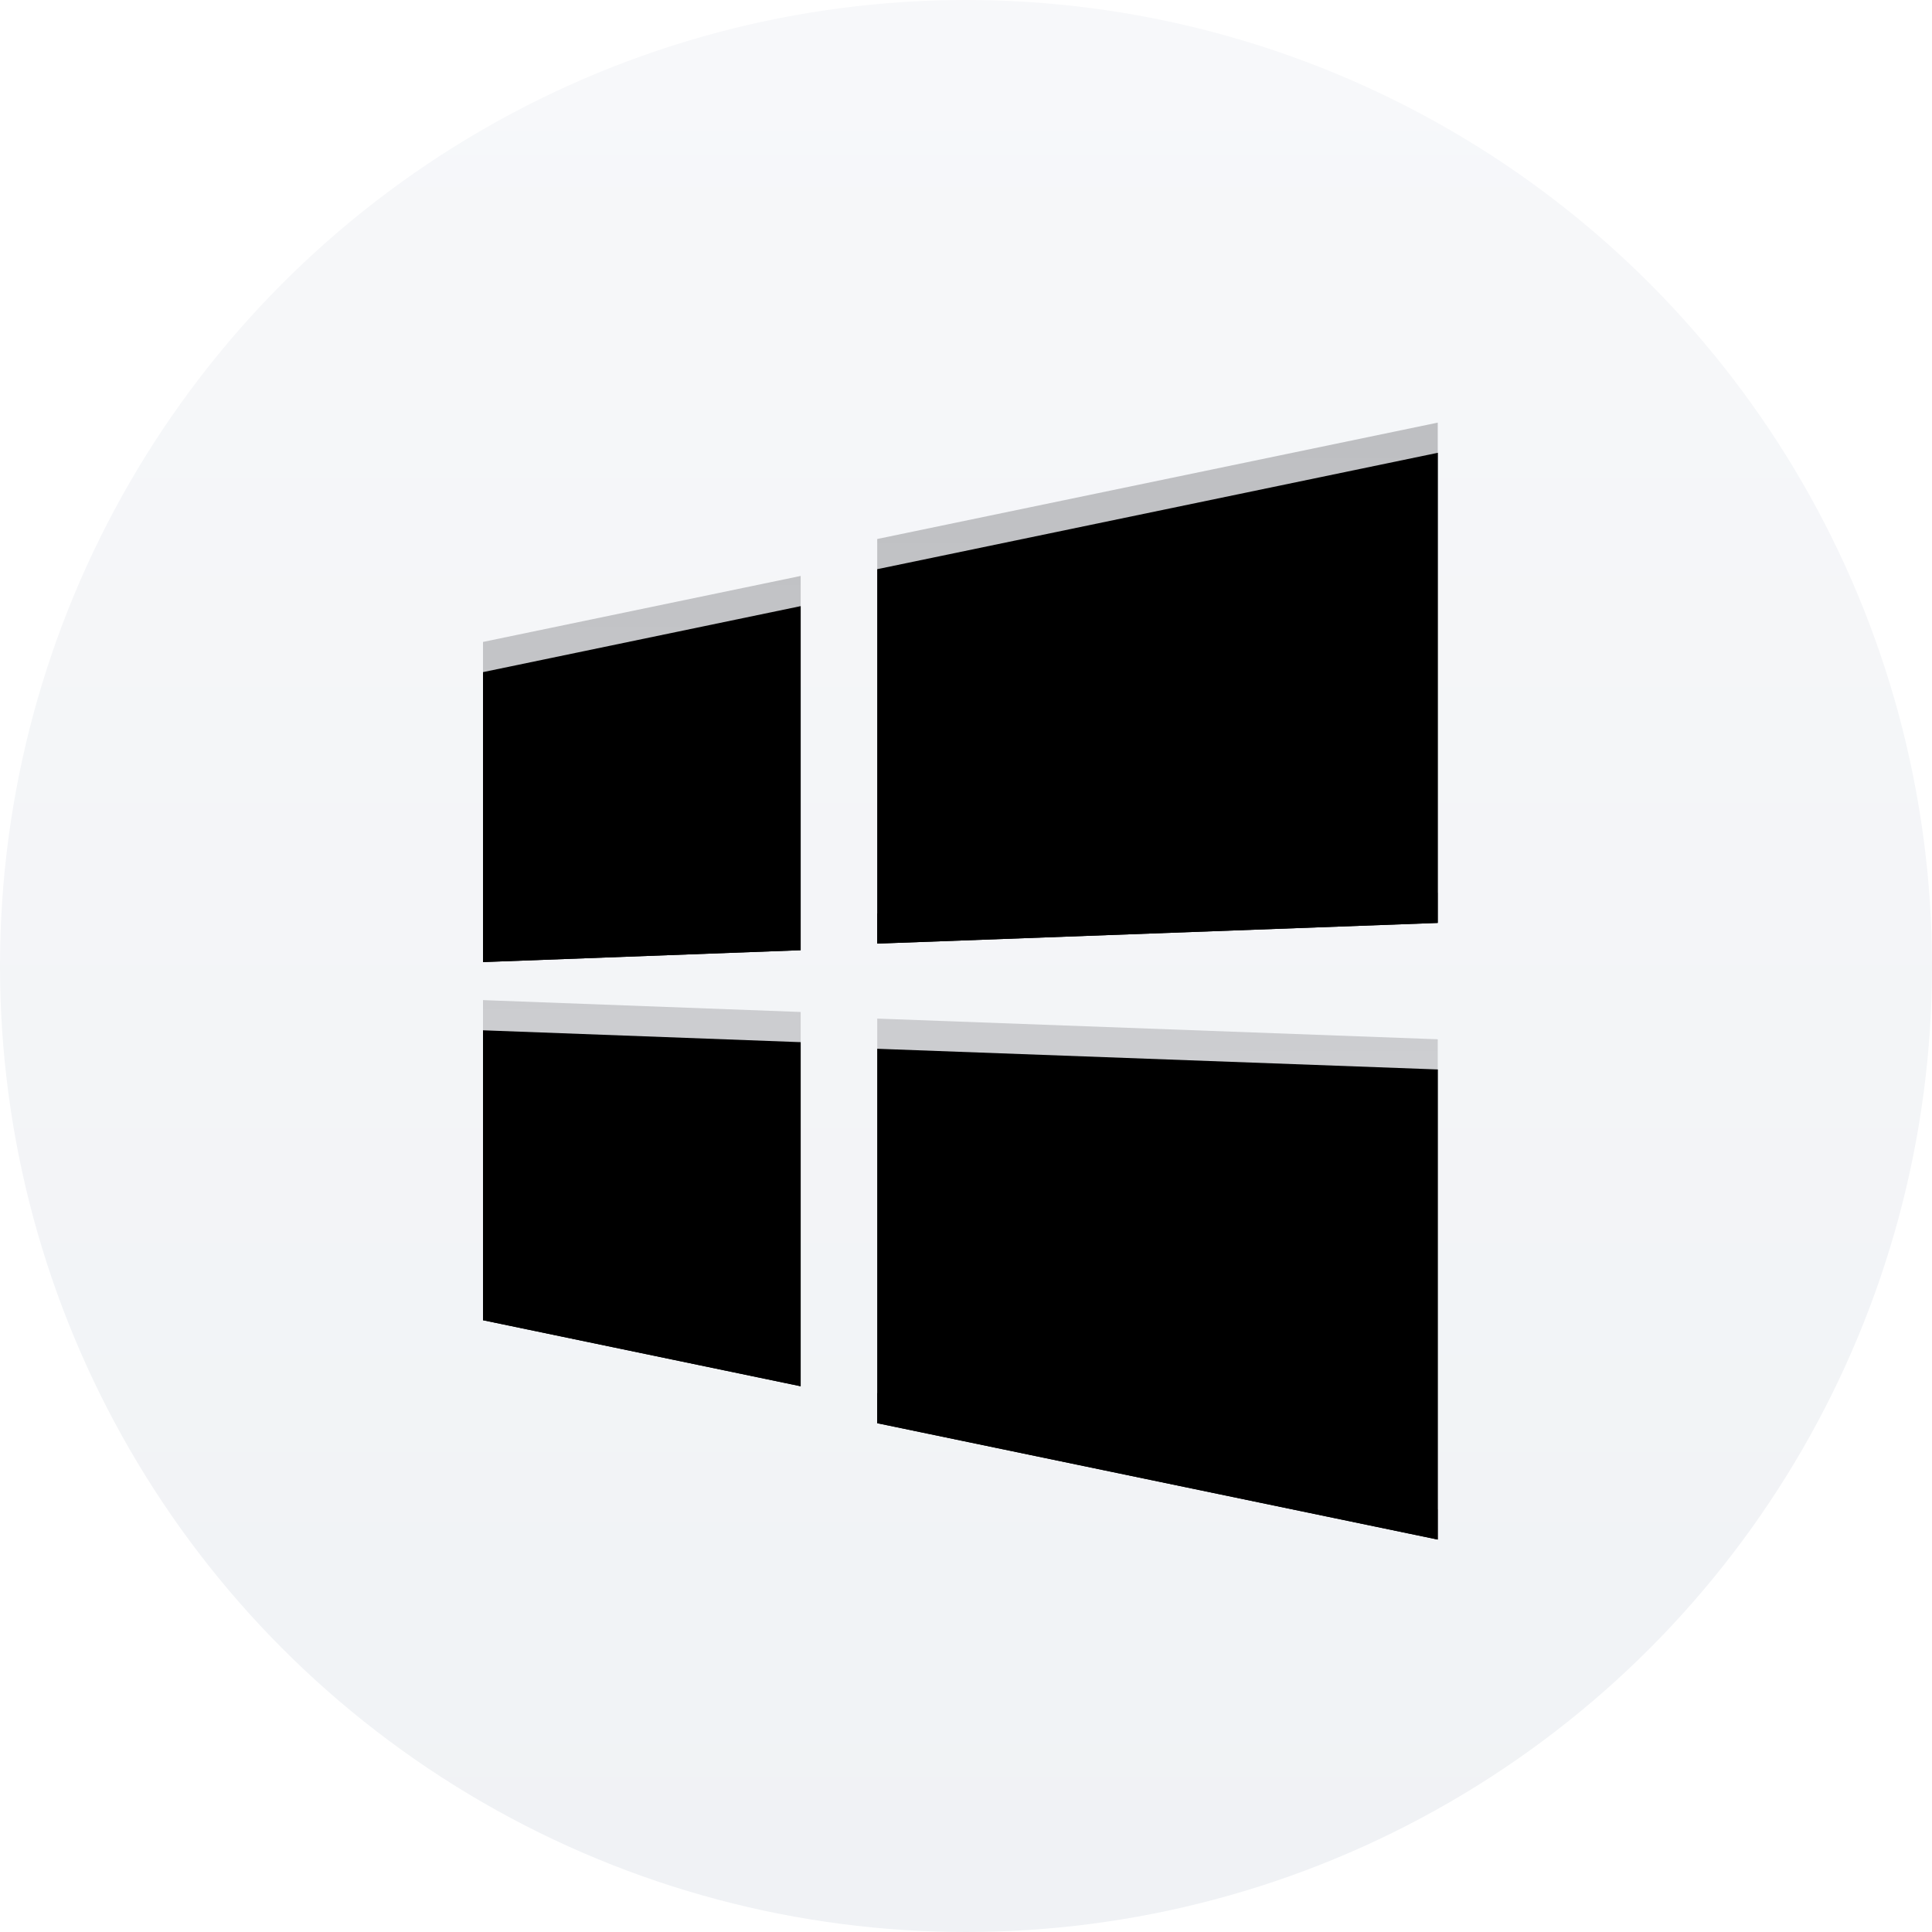 <?xml version="1.0" encoding="UTF-8"?>
<svg width="64px" height="64px" viewBox="0 0 64 64" version="1.1" xmlns="http://www.w3.org/2000/svg" xmlns:xlink="http://www.w3.org/1999/xlink">
    <title>bat</title>
    <defs>
        <linearGradient x1="50%" y1="0%" x2="50%" y2="100%" id="linearGradient-1">
            <stop stop-color="#F7F8FA" offset="0%"></stop>
            <stop stop-color="#F0F2F5" offset="99.942%"></stop>
        </linearGradient>
        <linearGradient x1="50.862%" y1="0.862%" x2="50.862%" y2="99.138%" id="linearGradient-2">
            <stop stop-color="#BEBFC2" offset="0%"></stop>
            <stop stop-color="#D7D8DB" offset="100%"></stop>
        </linearGradient>
        <path d="M1.30562228e-13,7.266 L1.30562228e-13,16.87 L10.523,16.477 L10.523,5.079 L1.30562228e-13,7.265 L1.30562228e-13,7.266 Z M13.059,3.855 L13.059,16.258 L31.627,15.573 L31.627,0 L13.059,3.855 L13.059,3.855 Z M0,19.13 L0,28.734 L10.523,30.921 L10.523,19.523 L0,19.13 Z M13.059,19.742 L13.059,32.145 L31.627,36 L31.627,20.427 L13.059,19.742 L13.059,19.742 Z" id="path-3"></path>
        <filter x="-20.6%" y="-15.3%" width="141.1%" height="136.1%" filterUnits="objectBoundingBox" id="filter-4">
            <feOffset dx="0" dy="1" in="SourceAlpha" result="shadowOffsetOuter1"></feOffset>
            <feGaussianBlur stdDeviation="2" in="shadowOffsetOuter1" result="shadowBlurOuter1"></feGaussianBlur>
            <feColorMatrix values="0 0 0 0 0   0 0 0 0 0   0 0 0 0 0  0 0 0 0.1 0" type="matrix" in="shadowBlurOuter1"></feColorMatrix>
        </filter>
        <filter x="-19.0%" y="-13.9%" width="137.9%" height="133.3%" filterUnits="objectBoundingBox" id="filter-5">
            <feGaussianBlur stdDeviation="1.5" in="SourceAlpha" result="shadowBlurInner1"></feGaussianBlur>
            <feOffset dx="0" dy="1" in="shadowBlurInner1" result="shadowOffsetInner1"></feOffset>
            <feComposite in="shadowOffsetInner1" in2="SourceAlpha" operator="arithmetic" k2="-1" k3="1" result="shadowInnerInner1"></feComposite>
            <feColorMatrix values="0 0 0 0 0   0 0 0 0 0   0 0 0 0 0  0 0 0 0.16 0" type="matrix" in="shadowInnerInner1"></feColorMatrix>
        </filter>
    </defs>
    <g id="🦶-脚本" stroke="none" stroke-width="1" fill="none" fill-rule="evenodd">
        <g id="LOGO" transform="translate(-303, -27)">
            <g id="bat" transform="translate(303, 27)">
                <circle id="椭圆形" fill="url(#linearGradient-1)" cx="32" cy="32" r="32"></circle>
                <g id="形状" transform="translate(16, 14)">
                    <use fill="black" fill-opacity="1" filter="url(#filter-4)" xlink:href="#path-3"></use>
                    <use fill="url(#linearGradient-2)" fill-rule="evenodd" xlink:href="#path-3"></use>
                    <use fill="black" fill-opacity="1" filter="url(#filter-5)" xlink:href="#path-3"></use>
                </g>
            </g>
        </g>
    </g>
</svg>